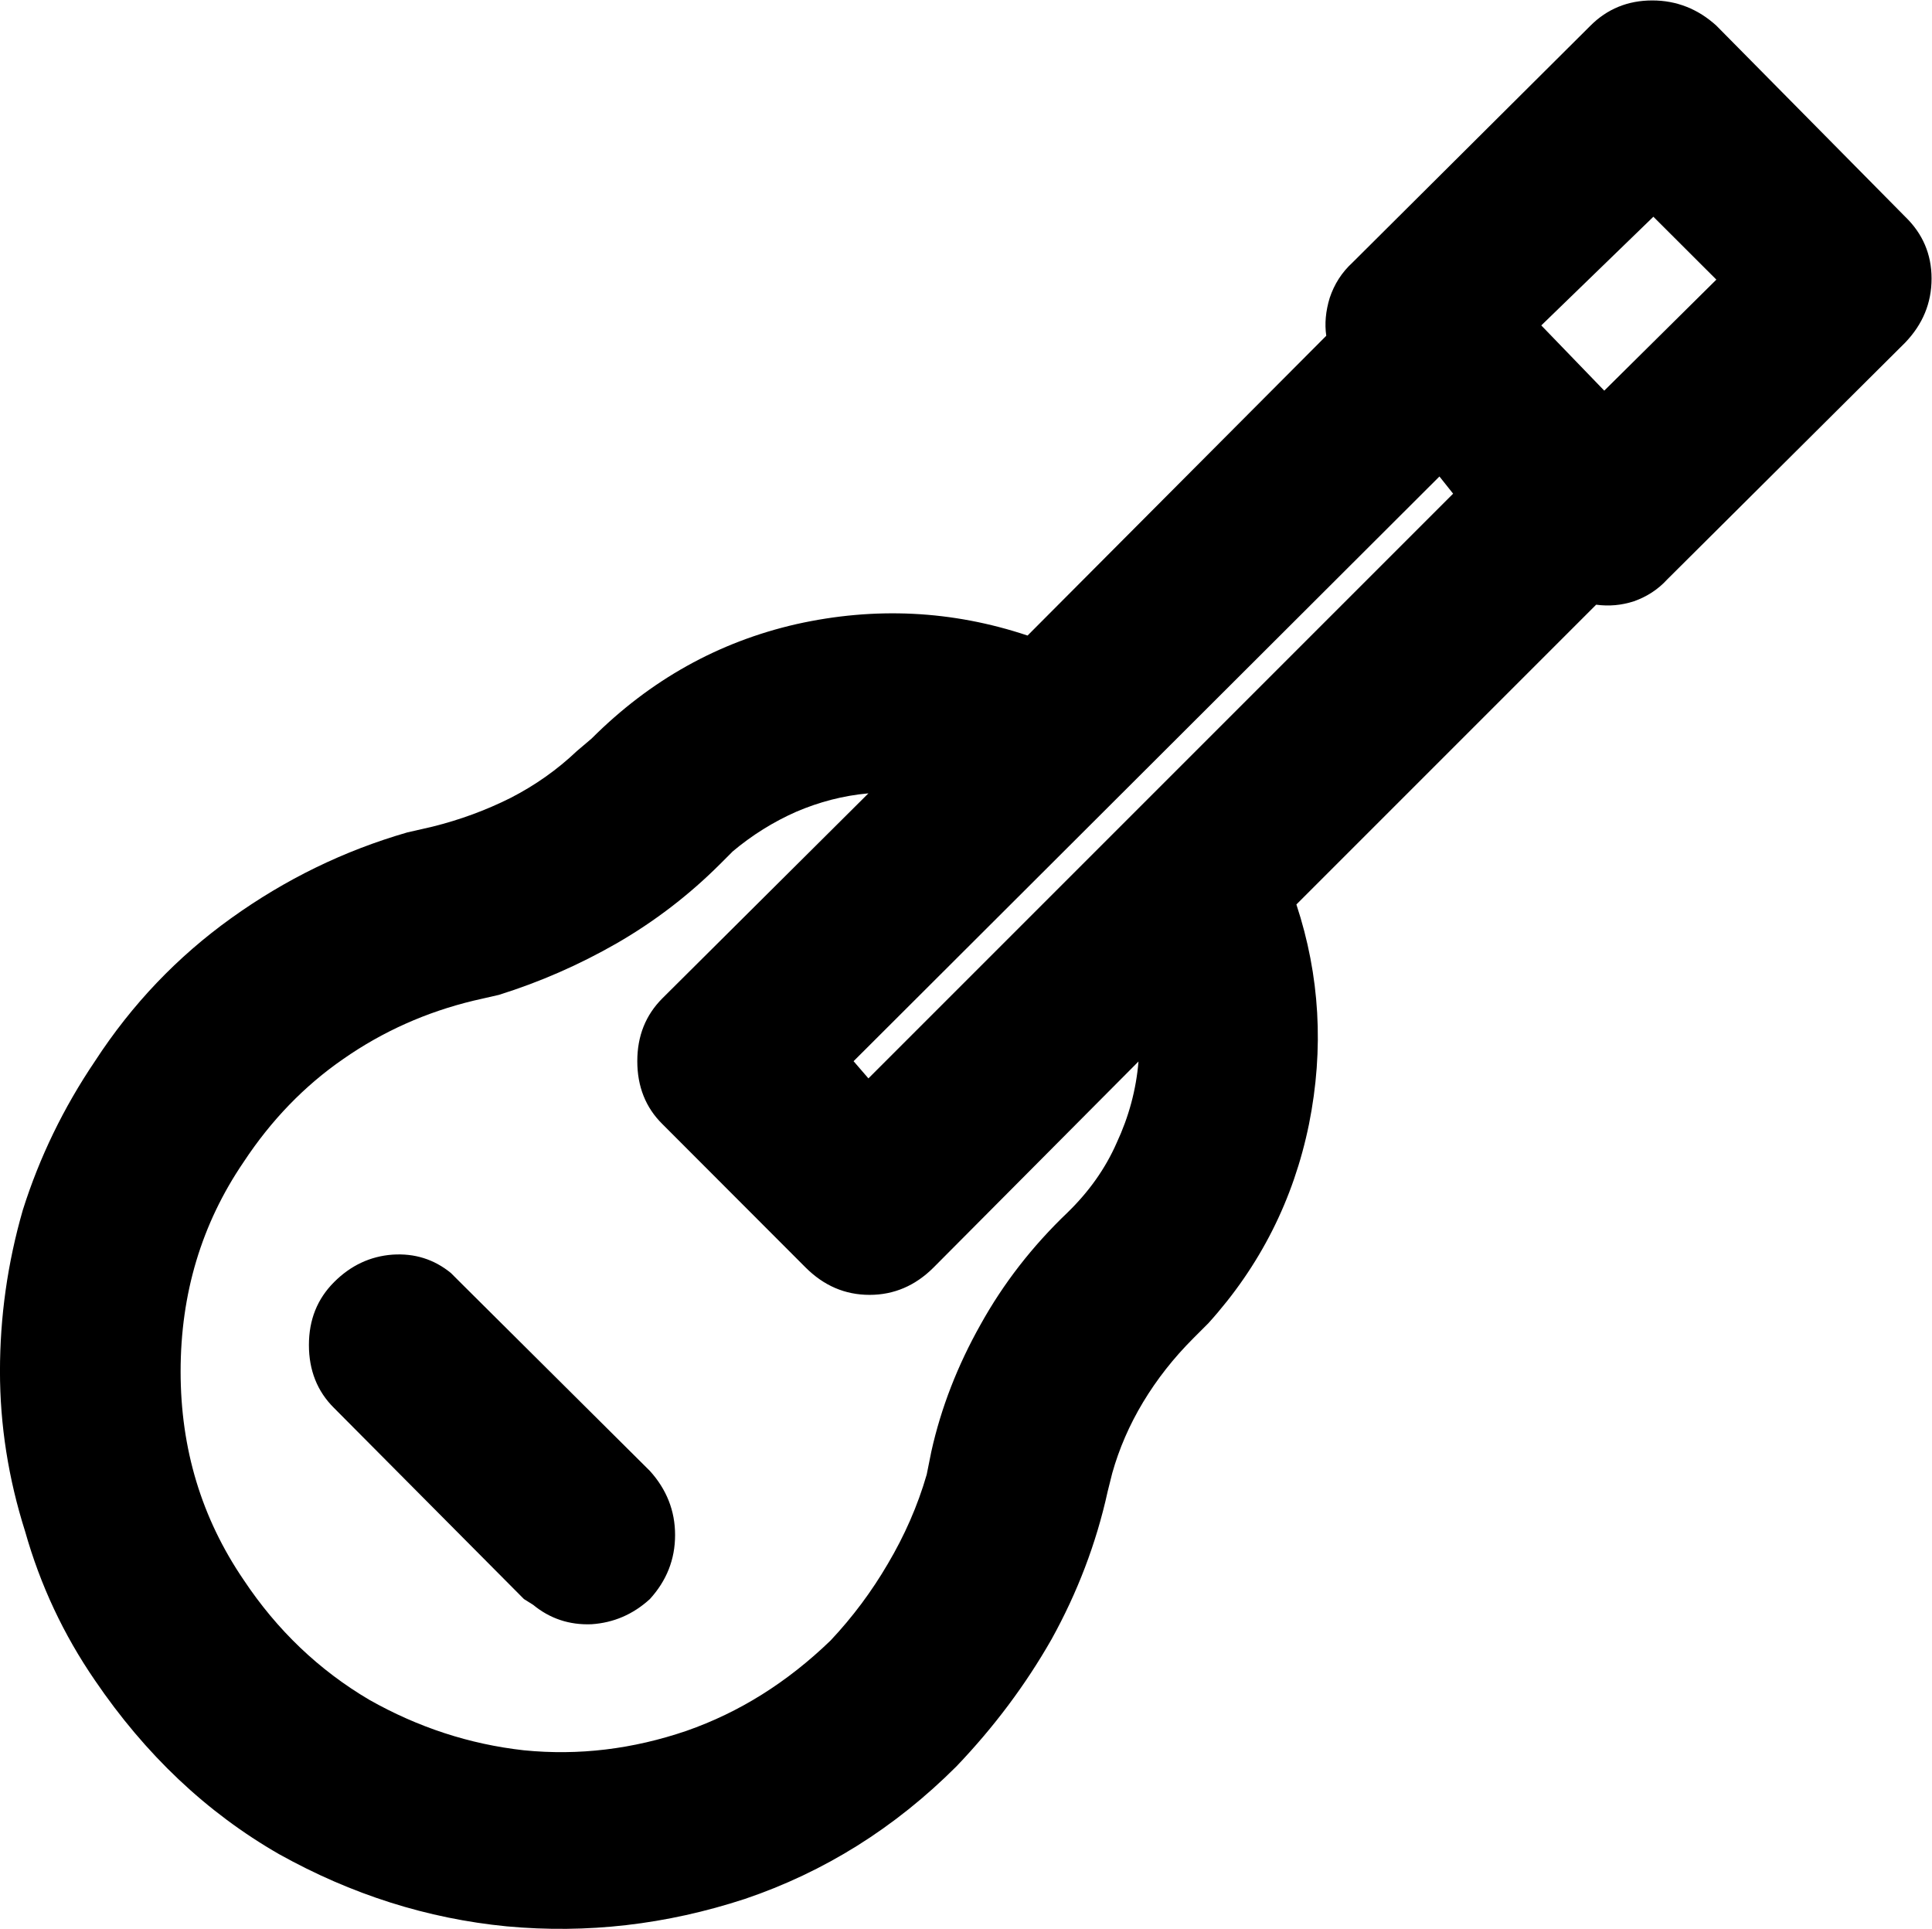 <?xml version="1.0" encoding="UTF-8" standalone="no"?>
<!-- Created with Inkscape (http://www.inkscape.org/) -->

<svg
   version="1.1"
   id="svg1"
   width="26.375"
   height="26.331"
   viewBox="0 0 26.375 26.331"
   xmlns="http://www.w3.org/2000/svg"
   xmlns:svg="http://www.w3.org/2000/svg">
  <defs
     id="defs1" />
  <g
     id="g3"
     transform="translate(-1401.516,-857.055)">
    <g
       id="g71"
       aria-label="&#10;đ"
       transform="matrix(1.333,0,0,1.333,1400,882.4)">
      <path
         id="path72"
         d="m 17.426,-18.751 c 0.17,-0.17 0.381,-0.258 0.633,-0.258 0.249,0 0.469,0.088 0.656,0.258 l 1.934,1.957 c 0.179,0.173 0.27,0.384 0.27,0.633 0,0.252 -0.091,0.469 -0.27,0.656 l -2.438,2.426 c -0.094,0.103 -0.208,0.176 -0.34,0.223 -0.126,0.041 -0.255,0.053 -0.387,0.035 l -3.07,3.07 c 0.24,0.727 0.284,1.477 0.129,2.25 -0.158,0.773 -0.501,1.453 -1.031,2.039 l -0.152,0.152 c -0.205,0.205 -0.375,0.422 -0.516,0.656 -0.141,0.234 -0.246,0.478 -0.316,0.727 l -0.047,0.188 c -0.117,0.533 -0.311,1.037 -0.574,1.512 -0.267,0.469 -0.592,0.902 -0.973,1.301 -0.633,0.633 -1.356,1.084 -2.168,1.359 -0.806,0.264 -1.617,0.357 -2.438,0.281 C 5.514,0.635 4.737,0.388 3.996,-0.025 3.252,-0.452 2.625,-1.047 2.109,-1.806 1.787,-2.275 1.55,-2.781 1.395,-3.329 1.222,-3.874 1.137,-4.422 1.137,-4.97 c 0,-0.554 0.076,-1.104 0.234,-1.652 0.17,-0.539 0.416,-1.046 0.738,-1.523 0.381,-0.586 0.847,-1.072 1.395,-1.465 0.554,-0.398 1.154,-0.691 1.805,-0.879 l 0.258,-0.059 c 0.281,-0.07 0.545,-0.167 0.797,-0.293 0.258,-0.132 0.483,-0.293 0.68,-0.48 l 0.152,-0.129 c 0.601,-0.601 1.301,-0.99 2.098,-1.172 0.803,-0.179 1.594,-0.141 2.367,0.117 l 3.059,-3.07 c -0.018,-0.123 -0.006,-0.252 0.035,-0.387 0.047,-0.141 0.123,-0.261 0.234,-0.363 z m -8.789,8.461 -0.129,0.129 C 8.194,-9.848 7.843,-9.578 7.453,-9.353 7.069,-9.133 6.668,-8.957 6.246,-8.825 l -0.258,0.059 c -0.486,0.117 -0.932,0.316 -1.336,0.598 -0.398,0.275 -0.738,0.627 -1.02,1.055 -0.431,0.633 -0.645,1.348 -0.645,2.145 0,0.791 0.214,1.5 0.645,2.133 0.343,0.516 0.773,0.926 1.289,1.23 0.498,0.281 1.025,0.454 1.582,0.516 0.562,0.056 1.116,-0.012 1.664,-0.199 0.539,-0.188 1.031,-0.495 1.477,-0.926 0.226,-0.24 0.422,-0.504 0.586,-0.785 0.17,-0.287 0.305,-0.592 0.398,-0.914 l 0.047,-0.234 c 0.1,-0.451 0.27,-0.885 0.504,-1.301 0.234,-0.422 0.53,-0.803 0.891,-1.148 0.217,-0.211 0.387,-0.448 0.504,-0.715 0.123,-0.264 0.199,-0.542 0.223,-0.832 l -2.098,2.109 c -0.188,0.188 -0.407,0.281 -0.656,0.281 -0.252,0 -0.469,-0.094 -0.656,-0.281 L 7.922,-7.501 C 7.749,-7.671 7.664,-7.888 7.664,-8.146 c 0,-0.258 0.085,-0.472 0.258,-0.645 l 2.109,-2.098 c -0.258,0.023 -0.504,0.088 -0.738,0.188 -0.234,0.103 -0.454,0.24 -0.656,0.41 z m -2.883,4.312 0.094,0.094 1.945,1.934 c 0.17,0.188 0.258,0.407 0.258,0.656 0,0.252 -0.088,0.469 -0.258,0.656 -0.173,0.158 -0.372,0.243 -0.598,0.258 -0.229,0.009 -0.428,-0.059 -0.598,-0.199 l -0.094,-0.059 -1.945,-1.957 C 4.386,-4.765 4.301,-4.982 4.301,-5.239 c 0,-0.258 0.085,-0.472 0.258,-0.645 0.17,-0.17 0.369,-0.264 0.598,-0.281 0.226,-0.015 0.425,0.047 0.598,0.188 z m 10.125,-8.156 -6,5.988 0.152,0.176 5.988,-5.988 z m 2.191,-2.66 -1.148,1.113 0.645,0.668 1.148,-1.137 z m 0,0"
         style="fill:#000000;fill-opacity:1;fill-rule:nonzero;stroke:none" />
      <path
         id="path73"
         d="m 34.421,-7.765 c 0,-0.592 0.12,-1.104 0.363,-1.535 0.249,-0.428 0.58,-0.756 0.996,-0.984 0.422,-0.234 0.879,-0.352 1.371,-0.352 0.413,0 0.779,0.094 1.102,0.281 0.319,0.182 0.58,0.442 0.785,0.785 v -2.508 h -1.5 v -0.902 h 1.5 v -1.383 h 0.961 v 1.383 h 1.137 v 0.902 h -1.137 v 7.078 h -0.961 v -0.949 c -0.205,0.346 -0.466,0.609 -0.785,0.797 -0.322,0.179 -0.688,0.27 -1.102,0.27 -0.492,0 -0.949,-0.114 -1.371,-0.34 -0.416,-0.234 -0.747,-0.565 -0.996,-0.996 -0.243,-0.437 -0.363,-0.952 -0.363,-1.547 z m 0.973,0 c 0,0.431 0.085,0.794 0.258,1.09 0.17,0.299 0.401,0.521 0.691,0.668 0.287,0.149 0.601,0.223 0.938,0.223 0.272,0 0.545,-0.073 0.82,-0.223 0.272,-0.146 0.495,-0.369 0.668,-0.668 0.179,-0.296 0.27,-0.659 0.27,-1.09 0,-0.422 -0.091,-0.779 -0.27,-1.078 -0.173,-0.296 -0.396,-0.519 -0.668,-0.668 -0.275,-0.146 -0.548,-0.223 -0.82,-0.223 -0.337,0 -0.65,0.076 -0.938,0.223 -0.29,0.149 -0.521,0.372 -0.691,0.668 -0.173,0.299 -0.258,0.656 -0.258,1.078 z m 0,0"
         style="fill:#000000;fill-opacity:1;fill-rule:nonzero;stroke:none" />
    </g>
  </g>
</svg>
